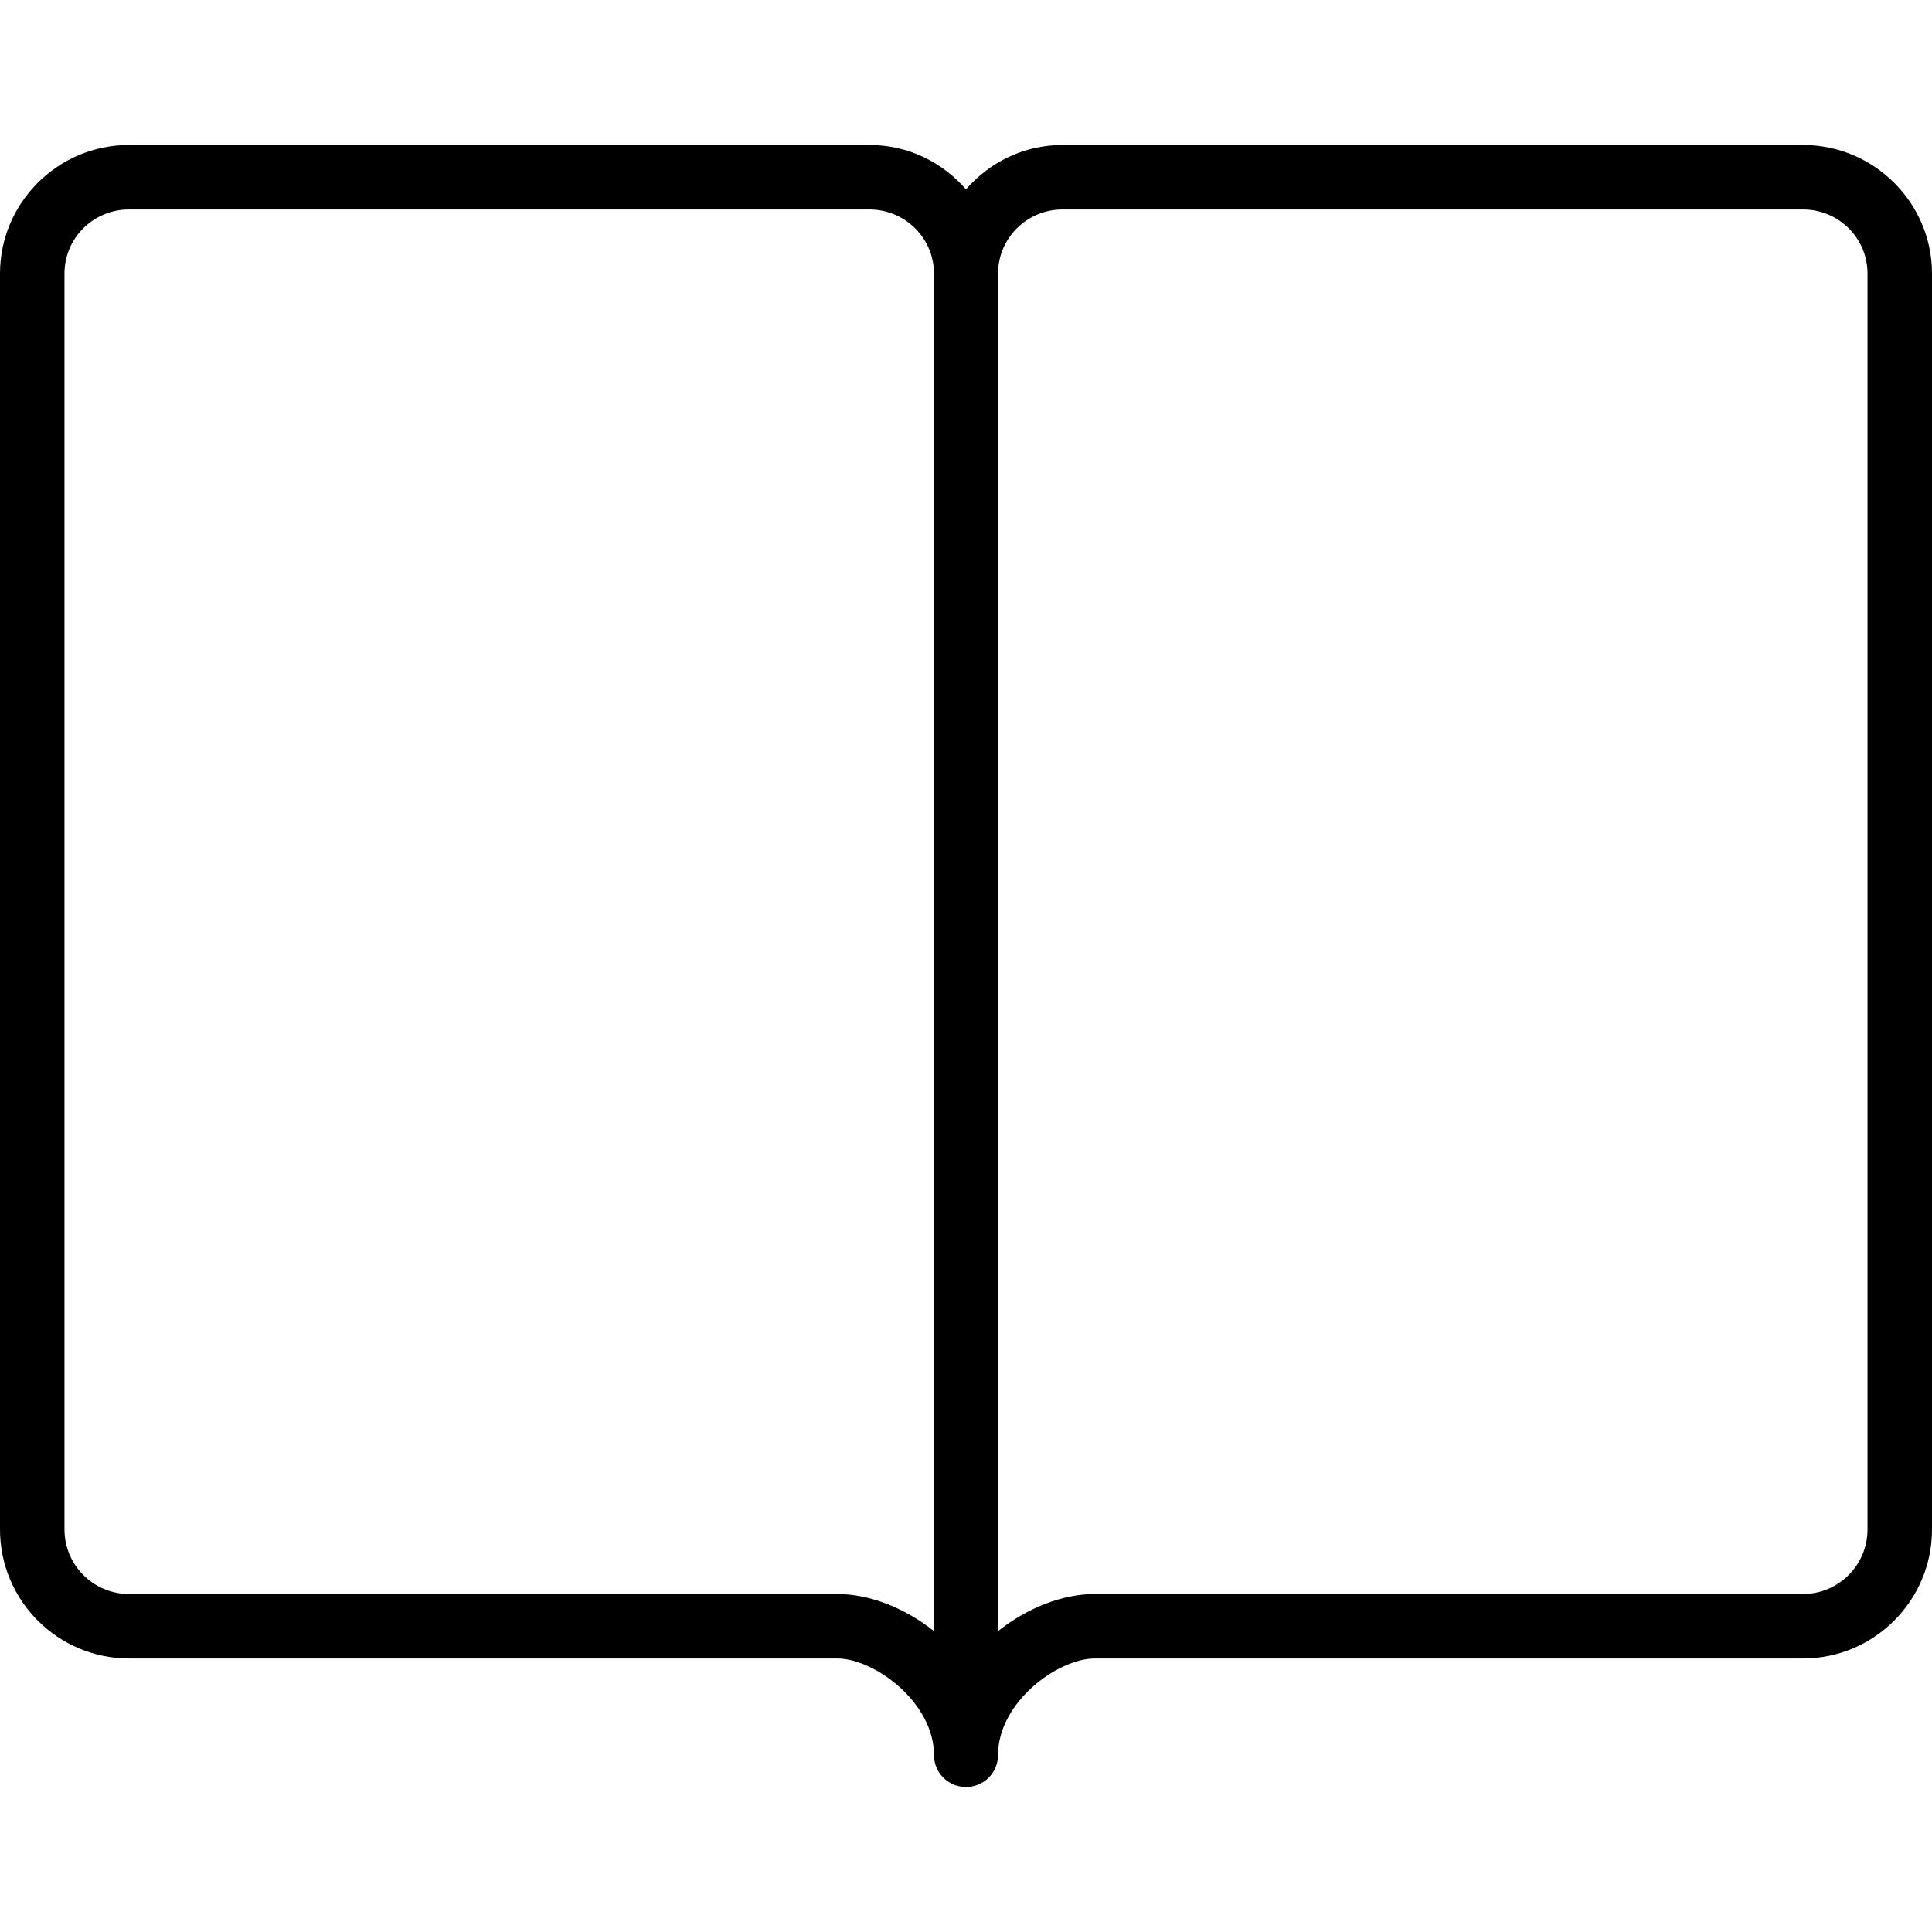<svg xmlns="http://www.w3.org/2000/svg" width="32" height="32" viewBox="0 0 24 24">
    <path d="M 22.398 1.801 L 13.199 1.801 C 12.719 1.801 12.293 2.016 12 2.352 C 11.707 2.016 11.281 1.801 10.801 1.801 L 1.602 1.801 C 0.719 1.801 0 2.52 0 3.398 L 0 19 C 0 19.883 0.719 20.602 1.602 20.602 L 10.398 20.602 C 10.863 20.602 11.602 21.148 11.602 21.801 C 11.602 22.02 11.777 22.199 12 22.199 C 12.223 22.199 12.398 22.02 12.398 21.801 C 12.398 21.148 13.137 20.602 13.602 20.602 L 22.398 20.602 C 23.281 20.602 24 19.883 24 19 L 24 3.398 C 24 2.52 23.281 1.801 22.398 1.801 Z M 11.602 20.262 C 11.238 19.973 10.801 19.801 10.398 19.801 L 1.602 19.801 C 1.16 19.801 0.801 19.441 0.801 19 L 0.801 3.398 C 0.801 2.957 1.16 2.602 1.602 2.602 L 10.801 2.602 C 11.242 2.602 11.602 2.957 11.602 3.398 Z M 23.199 19 C 23.199 19.441 22.84 19.801 22.398 19.801 L 13.602 19.801 C 13.199 19.801 12.762 19.973 12.398 20.262 L 12.398 3.398 C 12.398 2.957 12.758 2.602 13.199 2.602 L 22.398 2.602 C 22.84 2.602 23.199 2.957 23.199 3.398 Z M 23.199 19"/>
</svg>
